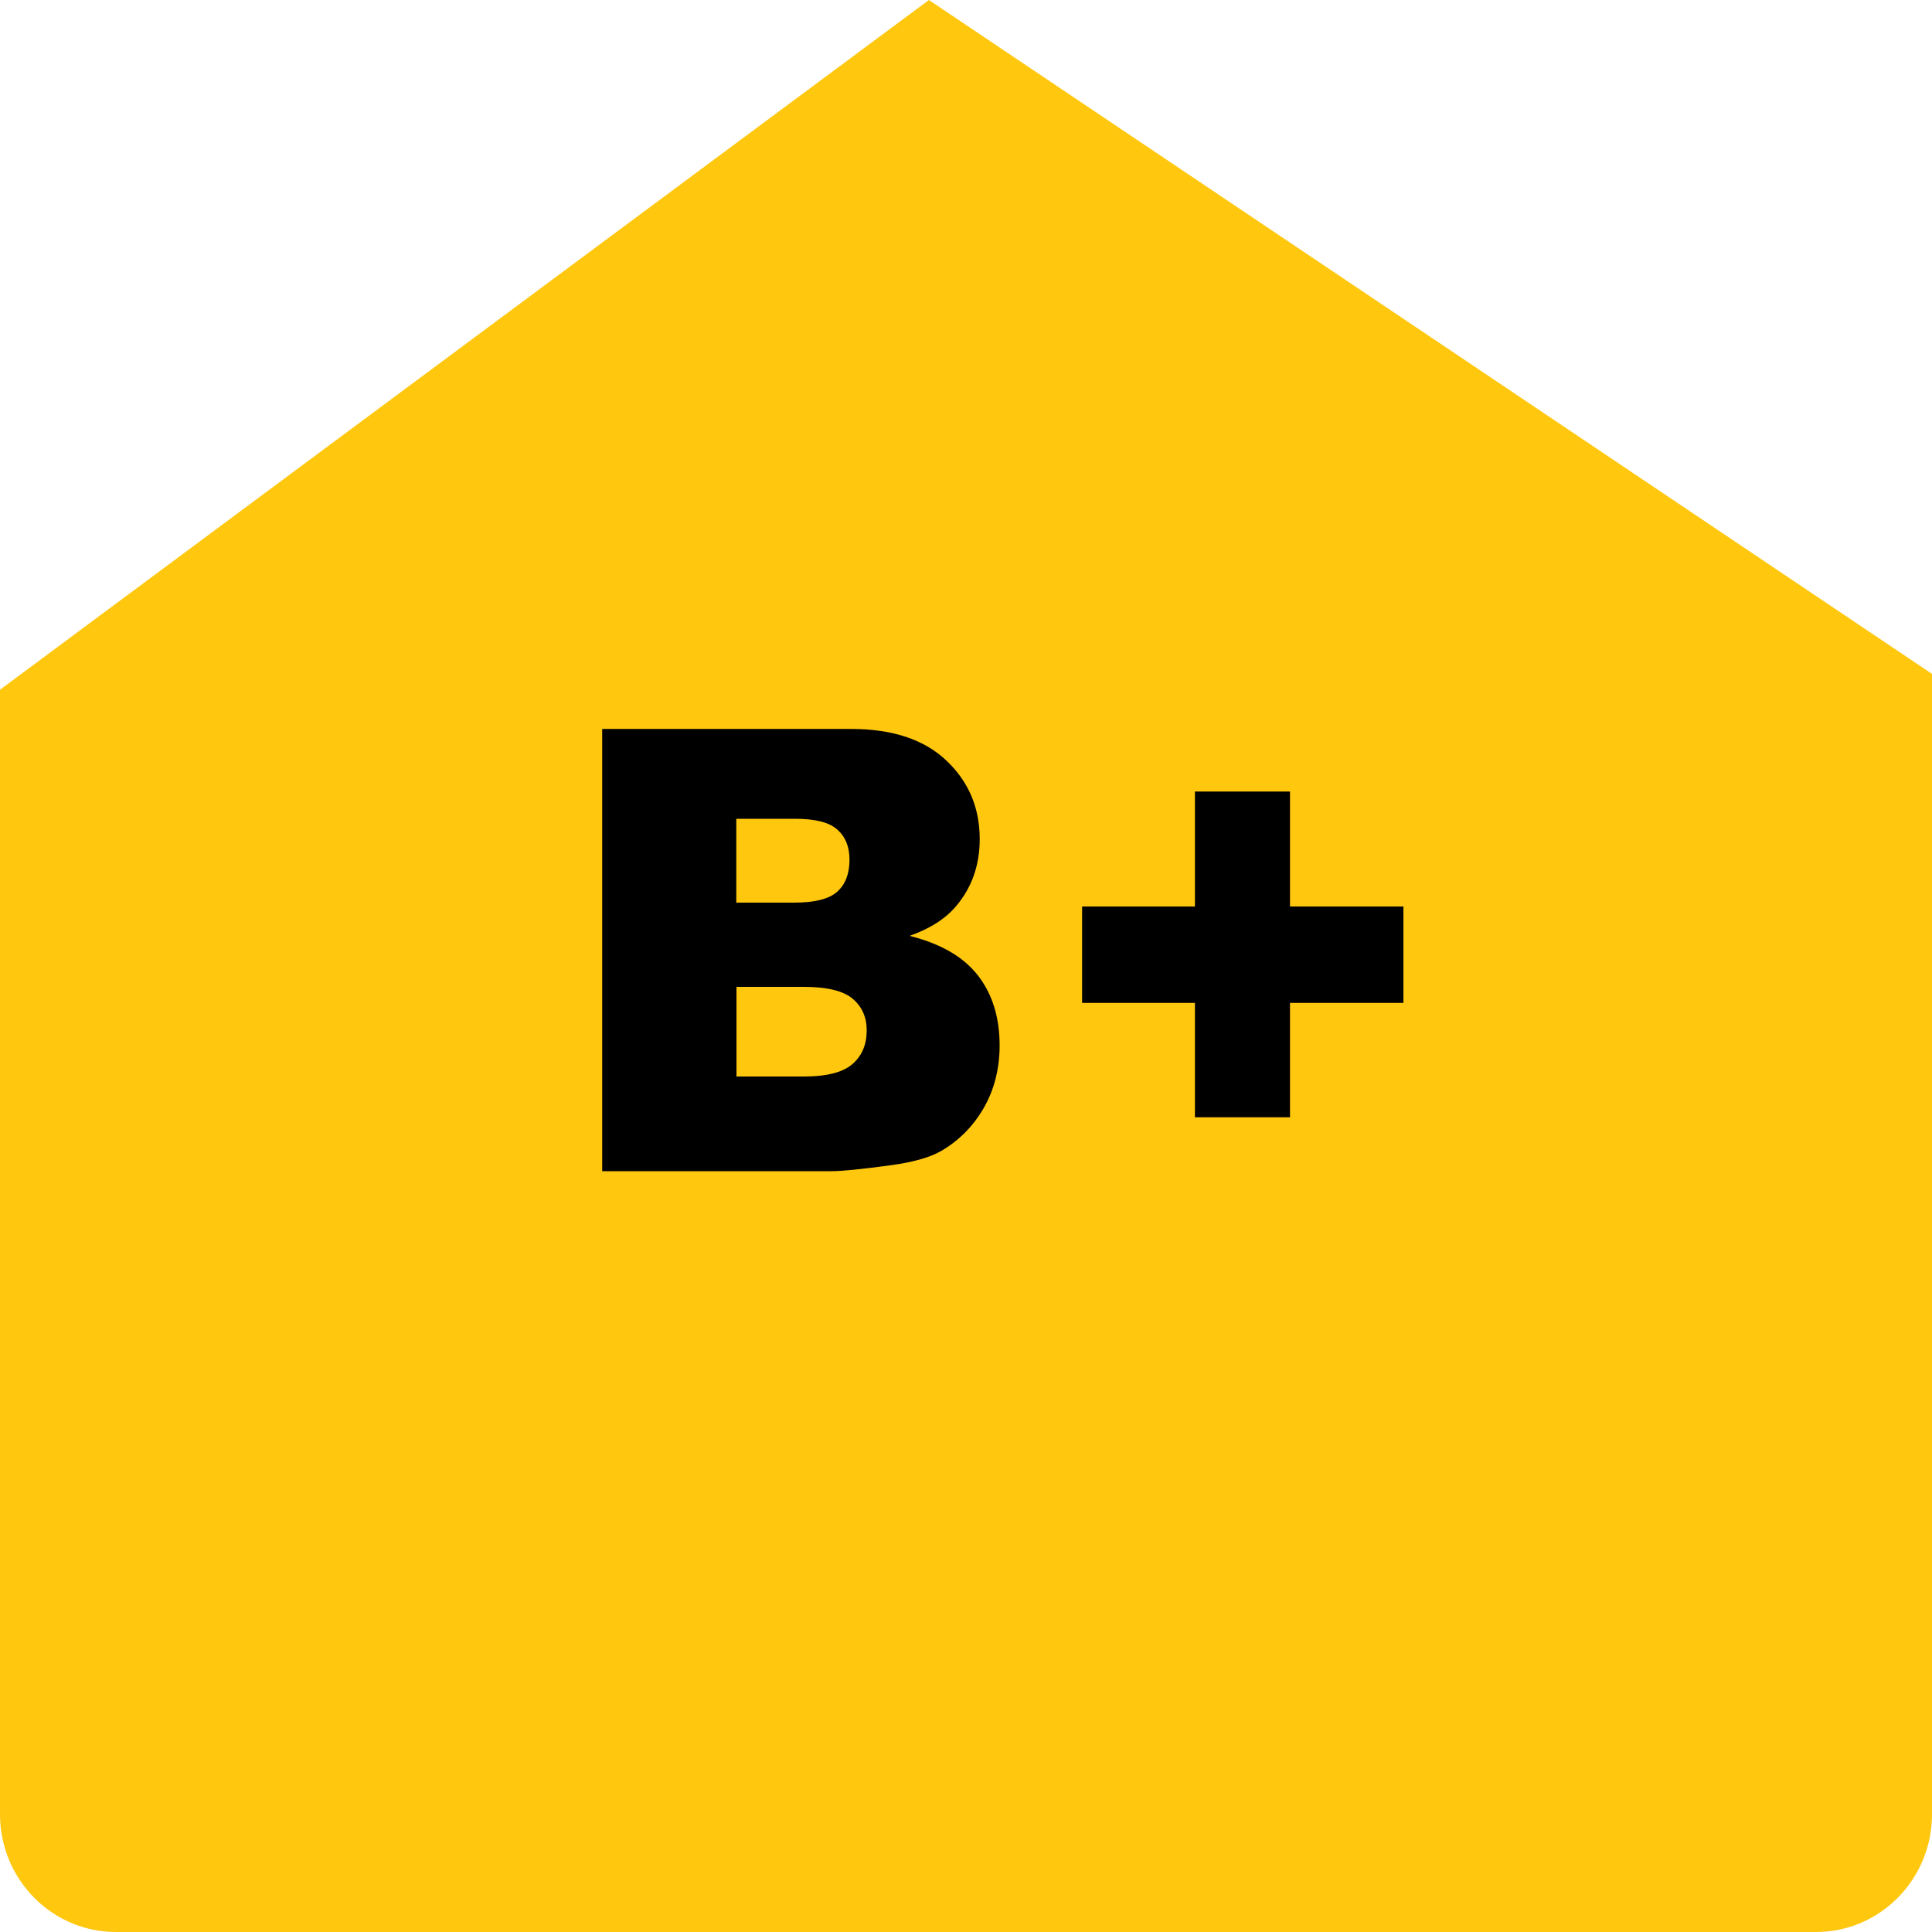 <?xml version="1.0" encoding="utf-8"?>
<!-- Generator: Adobe Illustrator 24.0.2, SVG Export Plug-In . SVG Version: 6.00 Build 0)  -->
<svg version="1.1" id="New_VCP" xmlns="http://www.w3.org/2000/svg" xmlns:xlink="http://www.w3.org/1999/xlink" x="0px" y="0px"
	 width="100px" height="100px" viewBox="0 0 100 100" style="enable-background:new 0 0 100 100;" xml:space="preserve">
<style type="text/css">
	.st0{fill:#FFC70E;}
</style>
<path class="st0" d="M48.08,0L0,35.7v58.21C0,97.27,2.69,100,6,100h88c3.31,0,6-2.73,6-6.09V34.88L48.08,0z"/>
<g>
	<path d="M56.01,46.92h5.84v-5.95h4.92v5.95h5.87v4.99h-5.87v5.92h-4.92v-5.92h-5.84V46.92z"/>
</g>
<g>
	<path d="M31.17,37.73h12.88c2.15,0,3.79,0.55,4.94,1.64s1.72,2.45,1.72,4.06c0,1.35-0.41,2.52-1.23,3.48
		c-0.55,0.65-1.35,1.16-2.4,1.53c1.6,0.4,2.78,1.08,3.53,2.04c0.75,0.96,1.13,2.17,1.13,3.63c0,1.19-0.27,2.26-0.8,3.2
		c-0.54,0.95-1.27,1.7-2.2,2.25c-0.58,0.34-1.45,0.59-2.61,0.75c-1.55,0.21-2.58,0.31-3.08,0.31H31.17V37.73z M38.11,46.72h2.99
		c1.07,0,1.82-0.19,2.24-0.57c0.42-0.38,0.63-0.93,0.63-1.65c0-0.67-0.21-1.19-0.63-1.56c-0.42-0.38-1.15-0.56-2.19-0.56h-3.04
		V46.72z M38.11,55.72h3.51c1.18,0,2.02-0.22,2.51-0.65c0.49-0.43,0.73-1.01,0.73-1.74c0-0.68-0.24-1.22-0.72-1.63
		c-0.48-0.41-1.32-0.62-2.53-0.62h-3.49V55.72z"/>
</g>
</svg>
